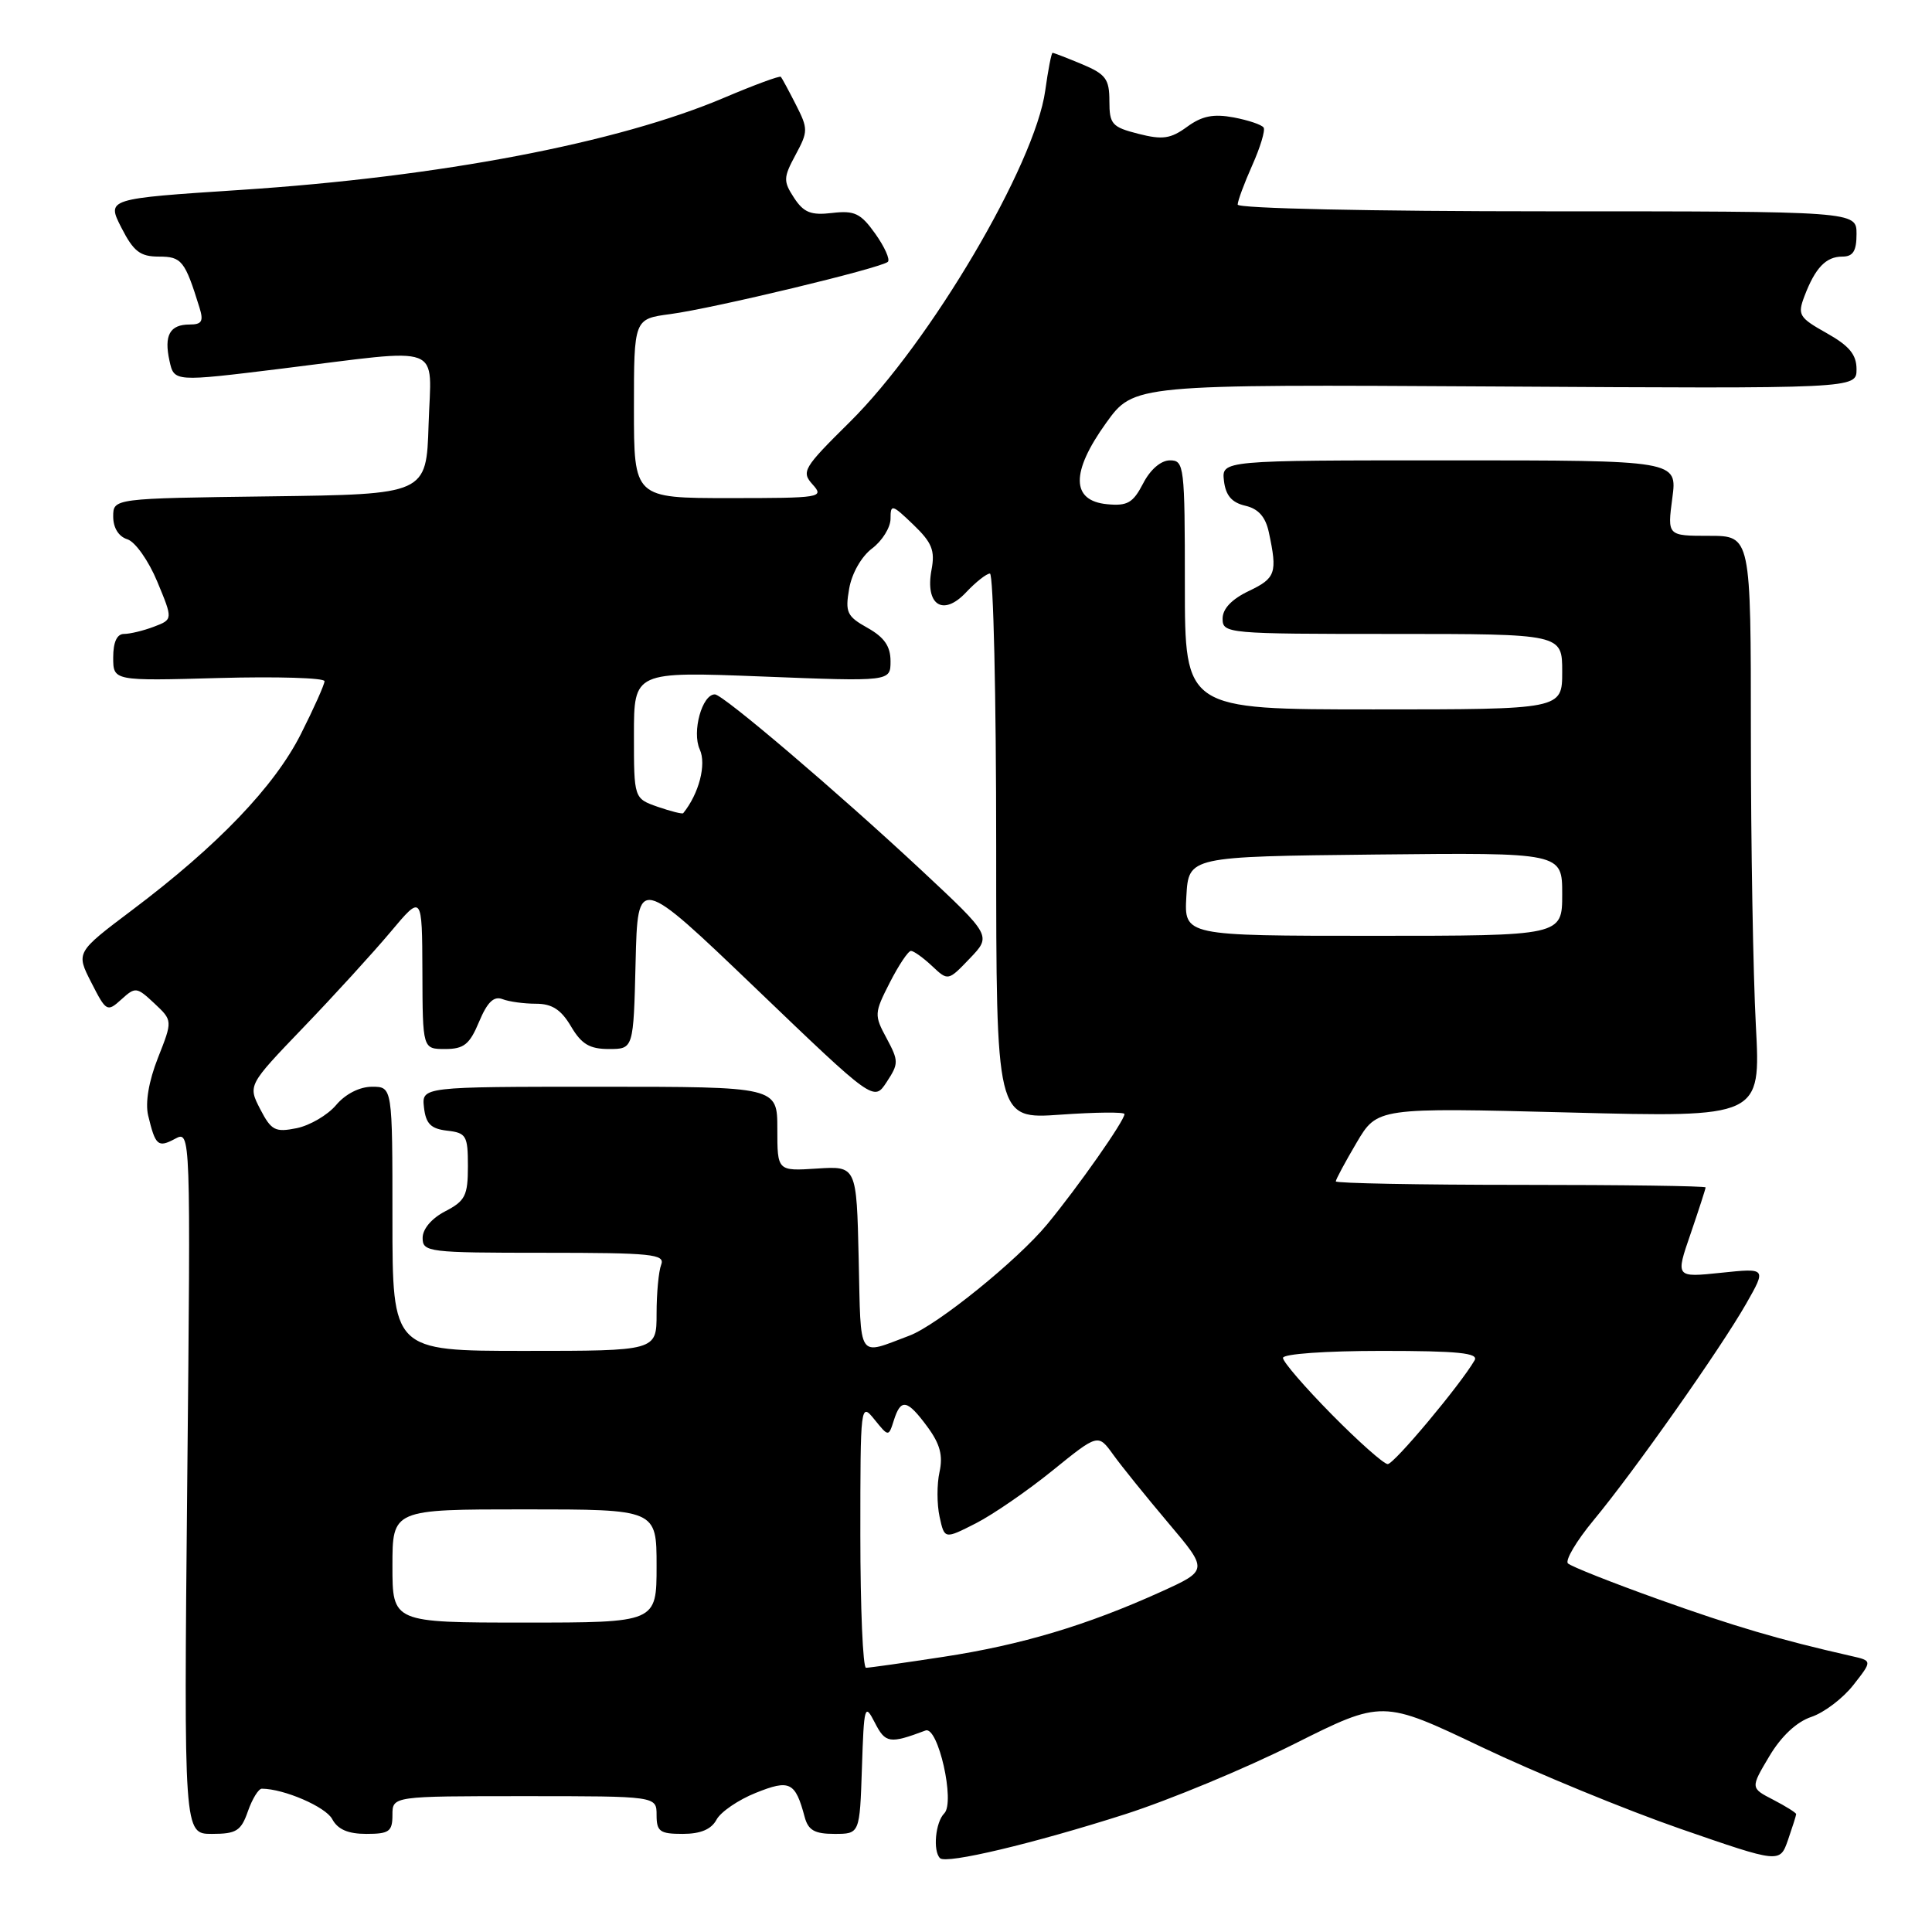 <?xml version="1.0" encoding="UTF-8" standalone="no"?>
<!DOCTYPE svg PUBLIC "-//W3C//DTD SVG 1.1//EN" "http://www.w3.org/Graphics/SVG/1.1/DTD/svg11.dtd" >
<svg xmlns="http://www.w3.org/2000/svg" xmlns:xlink="http://www.w3.org/1999/xlink" version="1.1" viewBox="0 0 256 256">
 <g >
 <path fill="currentColor"
d=" M 149.10 240.39 C 154.93 238.52 164.98 234.35 171.44 231.11 C 183.18 225.23 183.18 225.23 196.34 231.50 C 203.58 234.94 215.43 239.82 222.67 242.33 C 235.84 246.89 235.84 246.89 236.92 243.80 C 237.51 242.09 238.00 240.56 238.00 240.38 C 238.00 240.20 236.64 239.35 234.97 238.48 C 231.94 236.92 231.94 236.92 234.44 232.72 C 236.02 230.06 238.06 228.15 240.01 227.50 C 241.71 226.93 244.22 225.02 245.59 223.26 C 248.10 220.06 248.10 220.06 245.30 219.43 C 235.74 217.26 229.78 215.50 219.77 211.92 C 213.57 209.70 208.17 207.56 207.76 207.16 C 207.36 206.76 208.88 204.19 211.14 201.46 C 216.54 194.95 227.95 178.75 231.37 172.76 C 234.07 168.02 234.07 168.02 228.04 168.65 C 222.01 169.28 222.01 169.28 224.01 163.49 C 225.10 160.30 226.00 157.53 226.00 157.34 C 226.00 157.15 214.97 157.00 201.50 157.00 C 188.03 157.00 177.00 156.79 177.00 156.54 C 177.00 156.29 178.24 153.98 179.75 151.42 C 182.50 146.76 182.50 146.76 207.91 147.41 C 233.31 148.07 233.31 148.07 232.66 135.88 C 232.30 129.17 232.00 111.83 232.00 97.34 C 232.00 71.00 232.00 71.00 226.47 71.00 C 220.93 71.00 220.93 71.00 221.59 66.00 C 222.26 61.00 222.26 61.00 192.06 61.00 C 161.87 61.00 161.87 61.00 162.18 63.71 C 162.41 65.65 163.21 66.59 165.00 67.01 C 166.74 67.41 167.69 68.48 168.13 70.54 C 169.28 75.91 169.04 76.61 165.50 78.30 C 163.21 79.39 162.00 80.66 162.00 81.98 C 162.00 83.95 162.61 84.00 184.50 84.00 C 207.00 84.00 207.00 84.00 207.00 89.00 C 207.00 94.00 207.00 94.00 182.00 94.00 C 157.00 94.00 157.00 94.00 157.00 77.50 C 157.00 61.74 156.91 61.00 155.03 61.00 C 153.83 61.00 152.42 62.21 151.47 64.06 C 150.13 66.64 149.39 67.07 146.69 66.81 C 141.92 66.35 141.87 62.58 146.56 56.05 C 150.24 50.93 150.24 50.93 198.12 51.21 C 246.00 51.50 246.00 51.50 246.00 48.93 C 246.00 46.99 245.05 45.83 242.04 44.14 C 238.37 42.08 238.16 41.72 239.10 39.24 C 240.53 35.48 241.95 34.00 244.12 34.00 C 245.54 34.00 246.00 33.27 246.00 31.00 C 246.00 28.00 246.00 28.00 205.00 28.00 C 181.68 28.00 164.00 27.62 164.00 27.11 C 164.00 26.62 164.87 24.28 165.93 21.90 C 166.99 19.53 167.67 17.28 167.44 16.91 C 167.21 16.53 165.42 15.93 163.47 15.56 C 160.79 15.06 159.27 15.36 157.30 16.80 C 155.12 18.39 154.05 18.55 150.84 17.73 C 147.34 16.84 147.00 16.46 147.00 13.39 C 147.00 10.47 146.52 9.83 143.38 8.51 C 141.39 7.68 139.63 7.00 139.47 7.00 C 139.32 7.00 138.88 9.25 138.50 12.00 C 137.15 21.82 123.23 45.42 112.57 55.95 C 106.44 62.01 106.15 62.50 107.68 64.20 C 109.24 65.93 108.78 66.00 96.65 66.00 C 84.00 66.00 84.00 66.00 84.00 54.13 C 84.00 42.26 84.00 42.26 88.81 41.62 C 94.55 40.86 116.83 35.50 117.65 34.69 C 117.96 34.37 117.21 32.70 115.97 30.96 C 114.05 28.26 113.23 27.87 110.26 28.22 C 107.46 28.55 106.50 28.17 105.22 26.22 C 103.78 24.01 103.79 23.54 105.41 20.53 C 107.09 17.42 107.09 17.07 105.46 13.87 C 104.52 12.02 103.62 10.36 103.47 10.18 C 103.32 10.01 99.96 11.25 96.00 12.93 C 81.88 18.94 58.31 23.44 31.81 25.17 C 14.13 26.33 14.13 26.33 16.08 30.16 C 17.70 33.33 18.57 34.00 21.05 34.00 C 24.07 34.00 24.50 34.53 26.43 40.75 C 27.00 42.57 26.75 43.00 25.13 43.00 C 22.50 43.00 21.71 44.42 22.46 47.82 C 23.07 50.60 23.07 50.60 37.29 48.85 C 59.20 46.15 57.13 45.36 56.79 56.25 C 56.50 65.50 56.50 65.50 35.75 65.77 C 15.00 66.04 15.00 66.04 15.00 68.45 C 15.00 69.94 15.72 71.10 16.88 71.46 C 17.92 71.79 19.69 74.30 20.84 77.07 C 22.92 82.08 22.92 82.08 20.40 83.04 C 19.01 83.57 17.22 84.00 16.43 84.00 C 15.50 84.00 15.00 85.08 15.00 87.11 C 15.00 90.23 15.00 90.23 29.00 89.84 C 36.70 89.63 43.00 89.82 43.00 90.26 C 43.00 90.70 41.59 93.85 39.87 97.26 C 36.36 104.22 28.84 112.06 17.52 120.58 C 10.06 126.20 10.06 126.20 12.10 130.19 C 14.07 134.06 14.20 134.13 16.08 132.43 C 17.94 130.74 18.12 130.77 20.45 132.95 C 22.88 135.23 22.88 135.23 20.93 140.17 C 19.71 143.26 19.23 146.11 19.63 147.80 C 20.59 151.81 20.93 152.11 23.19 150.90 C 25.27 149.79 25.27 149.79 24.81 196.39 C 24.36 243.00 24.36 243.00 28.08 243.00 C 31.32 243.00 31.94 242.61 32.85 240.00 C 33.43 238.35 34.26 237.00 34.70 237.01 C 37.64 237.03 43.15 239.41 44.02 241.04 C 44.75 242.41 46.12 243.00 48.54 243.00 C 51.56 243.00 52.00 242.69 52.00 240.50 C 52.00 238.00 52.00 238.00 69.50 238.00 C 87.00 238.00 87.00 238.00 87.00 240.50 C 87.00 242.69 87.44 243.00 90.46 243.00 C 92.83 243.00 94.25 242.40 94.94 241.12 C 95.49 240.09 97.83 238.49 100.13 237.57 C 104.65 235.75 105.38 236.11 106.62 240.75 C 107.09 242.52 107.94 243.00 110.57 243.00 C 113.92 243.00 113.92 243.00 114.21 234.25 C 114.48 225.98 114.58 225.65 115.92 228.26 C 117.32 231.00 117.87 231.09 122.64 229.30 C 124.30 228.68 126.59 238.81 125.12 240.28 C 123.95 241.45 123.59 245.26 124.56 246.22 C 125.37 247.03 136.94 244.28 149.10 240.39 Z  M 114.00 203.39 C 114.00 186.03 114.03 185.81 115.87 188.09 C 117.74 190.40 117.74 190.40 118.44 188.20 C 119.37 185.26 120.20 185.42 122.88 189.05 C 124.56 191.33 124.97 192.85 124.49 195.05 C 124.13 196.67 124.14 199.34 124.50 200.98 C 125.15 203.96 125.15 203.96 129.30 201.85 C 131.57 200.69 136.15 197.54 139.47 194.85 C 145.50 189.97 145.50 189.97 147.50 192.74 C 148.59 194.26 151.88 198.33 154.80 201.79 C 160.11 208.07 160.11 208.07 153.81 210.93 C 144.00 215.37 135.34 217.96 125.00 219.54 C 119.78 220.34 115.16 220.99 114.75 220.99 C 114.34 221.00 114.00 213.08 114.00 203.39 Z  M 52.00 207.50 C 52.00 200.00 52.00 200.00 69.50 200.00 C 87.00 200.00 87.00 200.00 87.00 207.50 C 87.00 215.00 87.00 215.00 69.50 215.00 C 52.00 215.00 52.00 215.00 52.00 207.50 Z  M 176.47 187.43 C 172.91 183.82 170.00 180.45 170.00 179.93 C 170.00 179.40 175.64 179.00 183.06 179.00 C 193.23 179.00 195.96 179.28 195.39 180.25 C 193.50 183.51 184.72 194.00 183.88 194.00 C 183.37 194.00 180.03 191.04 176.47 187.43 Z  M 52.00 161.50 C 52.00 144.00 52.00 144.00 49.29 144.00 C 47.65 144.00 45.77 144.96 44.54 146.42 C 43.42 147.75 41.06 149.13 39.31 149.49 C 36.46 150.06 35.95 149.80 34.48 146.97 C 32.85 143.80 32.85 143.80 40.19 136.15 C 44.24 131.94 49.43 126.25 51.74 123.50 C 55.93 118.50 55.93 118.50 55.97 128.75 C 56.00 139.00 56.00 139.00 58.99 139.00 C 61.47 139.00 62.23 138.39 63.48 135.39 C 64.57 132.79 65.43 131.95 66.58 132.39 C 67.45 132.73 69.45 133.00 71.03 133.00 C 73.14 133.00 74.35 133.78 75.66 136.00 C 77.05 138.36 78.13 139.00 80.68 139.00 C 83.94 139.00 83.94 139.00 84.22 127.49 C 84.50 115.98 84.50 115.98 100.15 130.97 C 115.79 145.97 115.79 145.97 117.49 143.37 C 119.09 140.93 119.09 140.59 117.48 137.58 C 115.82 134.51 115.84 134.24 117.90 130.20 C 119.08 127.89 120.34 126.00 120.71 126.00 C 121.07 126.00 122.33 126.90 123.50 128.00 C 125.63 130.00 125.63 130.00 128.51 126.99 C 131.38 123.99 131.38 123.99 122.09 115.31 C 110.96 104.93 95.80 92.02 94.73 92.01 C 93.03 91.99 91.66 96.97 92.72 99.30 C 93.63 101.28 92.62 105.17 90.53 107.75 C 90.42 107.89 88.90 107.51 87.16 106.91 C 84.00 105.80 84.00 105.80 84.00 97.39 C 84.00 88.98 84.00 88.98 101.00 89.64 C 118.00 90.31 118.00 90.31 118.00 87.61 C 118.00 85.64 117.18 84.45 114.96 83.20 C 112.22 81.67 111.97 81.14 112.52 78.00 C 112.87 75.97 114.15 73.73 115.56 72.67 C 116.90 71.66 118.00 69.89 118.00 68.73 C 118.00 66.76 118.20 66.81 121.01 69.51 C 123.49 71.89 123.92 72.93 123.43 75.51 C 122.56 80.18 124.96 81.74 128.01 78.49 C 129.30 77.12 130.72 76.00 131.17 76.00 C 131.63 76.00 132.00 92.27 132.00 112.15 C 132.00 148.30 132.00 148.30 140.50 147.70 C 145.18 147.37 149.00 147.33 149.00 147.62 C 149.00 148.50 142.87 157.24 138.77 162.21 C 134.83 166.99 124.16 175.61 120.50 176.98 C 113.53 179.59 114.09 180.44 113.78 166.81 C 113.50 154.50 113.50 154.50 108.25 154.84 C 103.00 155.18 103.00 155.18 103.00 149.59 C 103.00 144.00 103.00 144.00 79.43 144.00 C 55.87 144.00 55.87 144.00 56.18 146.75 C 56.43 148.91 57.09 149.57 59.25 149.82 C 61.79 150.11 62.00 150.48 62.00 154.54 C 62.00 158.43 61.64 159.13 59.00 160.50 C 57.20 161.43 56.00 162.84 56.00 164.03 C 56.00 165.91 56.74 166.00 72.11 166.00 C 86.38 166.00 88.15 166.18 87.61 167.58 C 87.27 168.45 87.00 171.38 87.00 174.08 C 87.00 179.00 87.00 179.00 69.50 179.00 C 52.00 179.00 52.00 179.00 52.00 161.50 Z  M 157.20 118.75 C 157.50 113.50 157.50 113.50 182.25 113.23 C 207.00 112.97 207.00 112.97 207.00 118.48 C 207.00 124.00 207.00 124.00 181.95 124.00 C 156.90 124.00 156.90 124.00 157.20 118.75 Z "/>
</g>
</svg>
